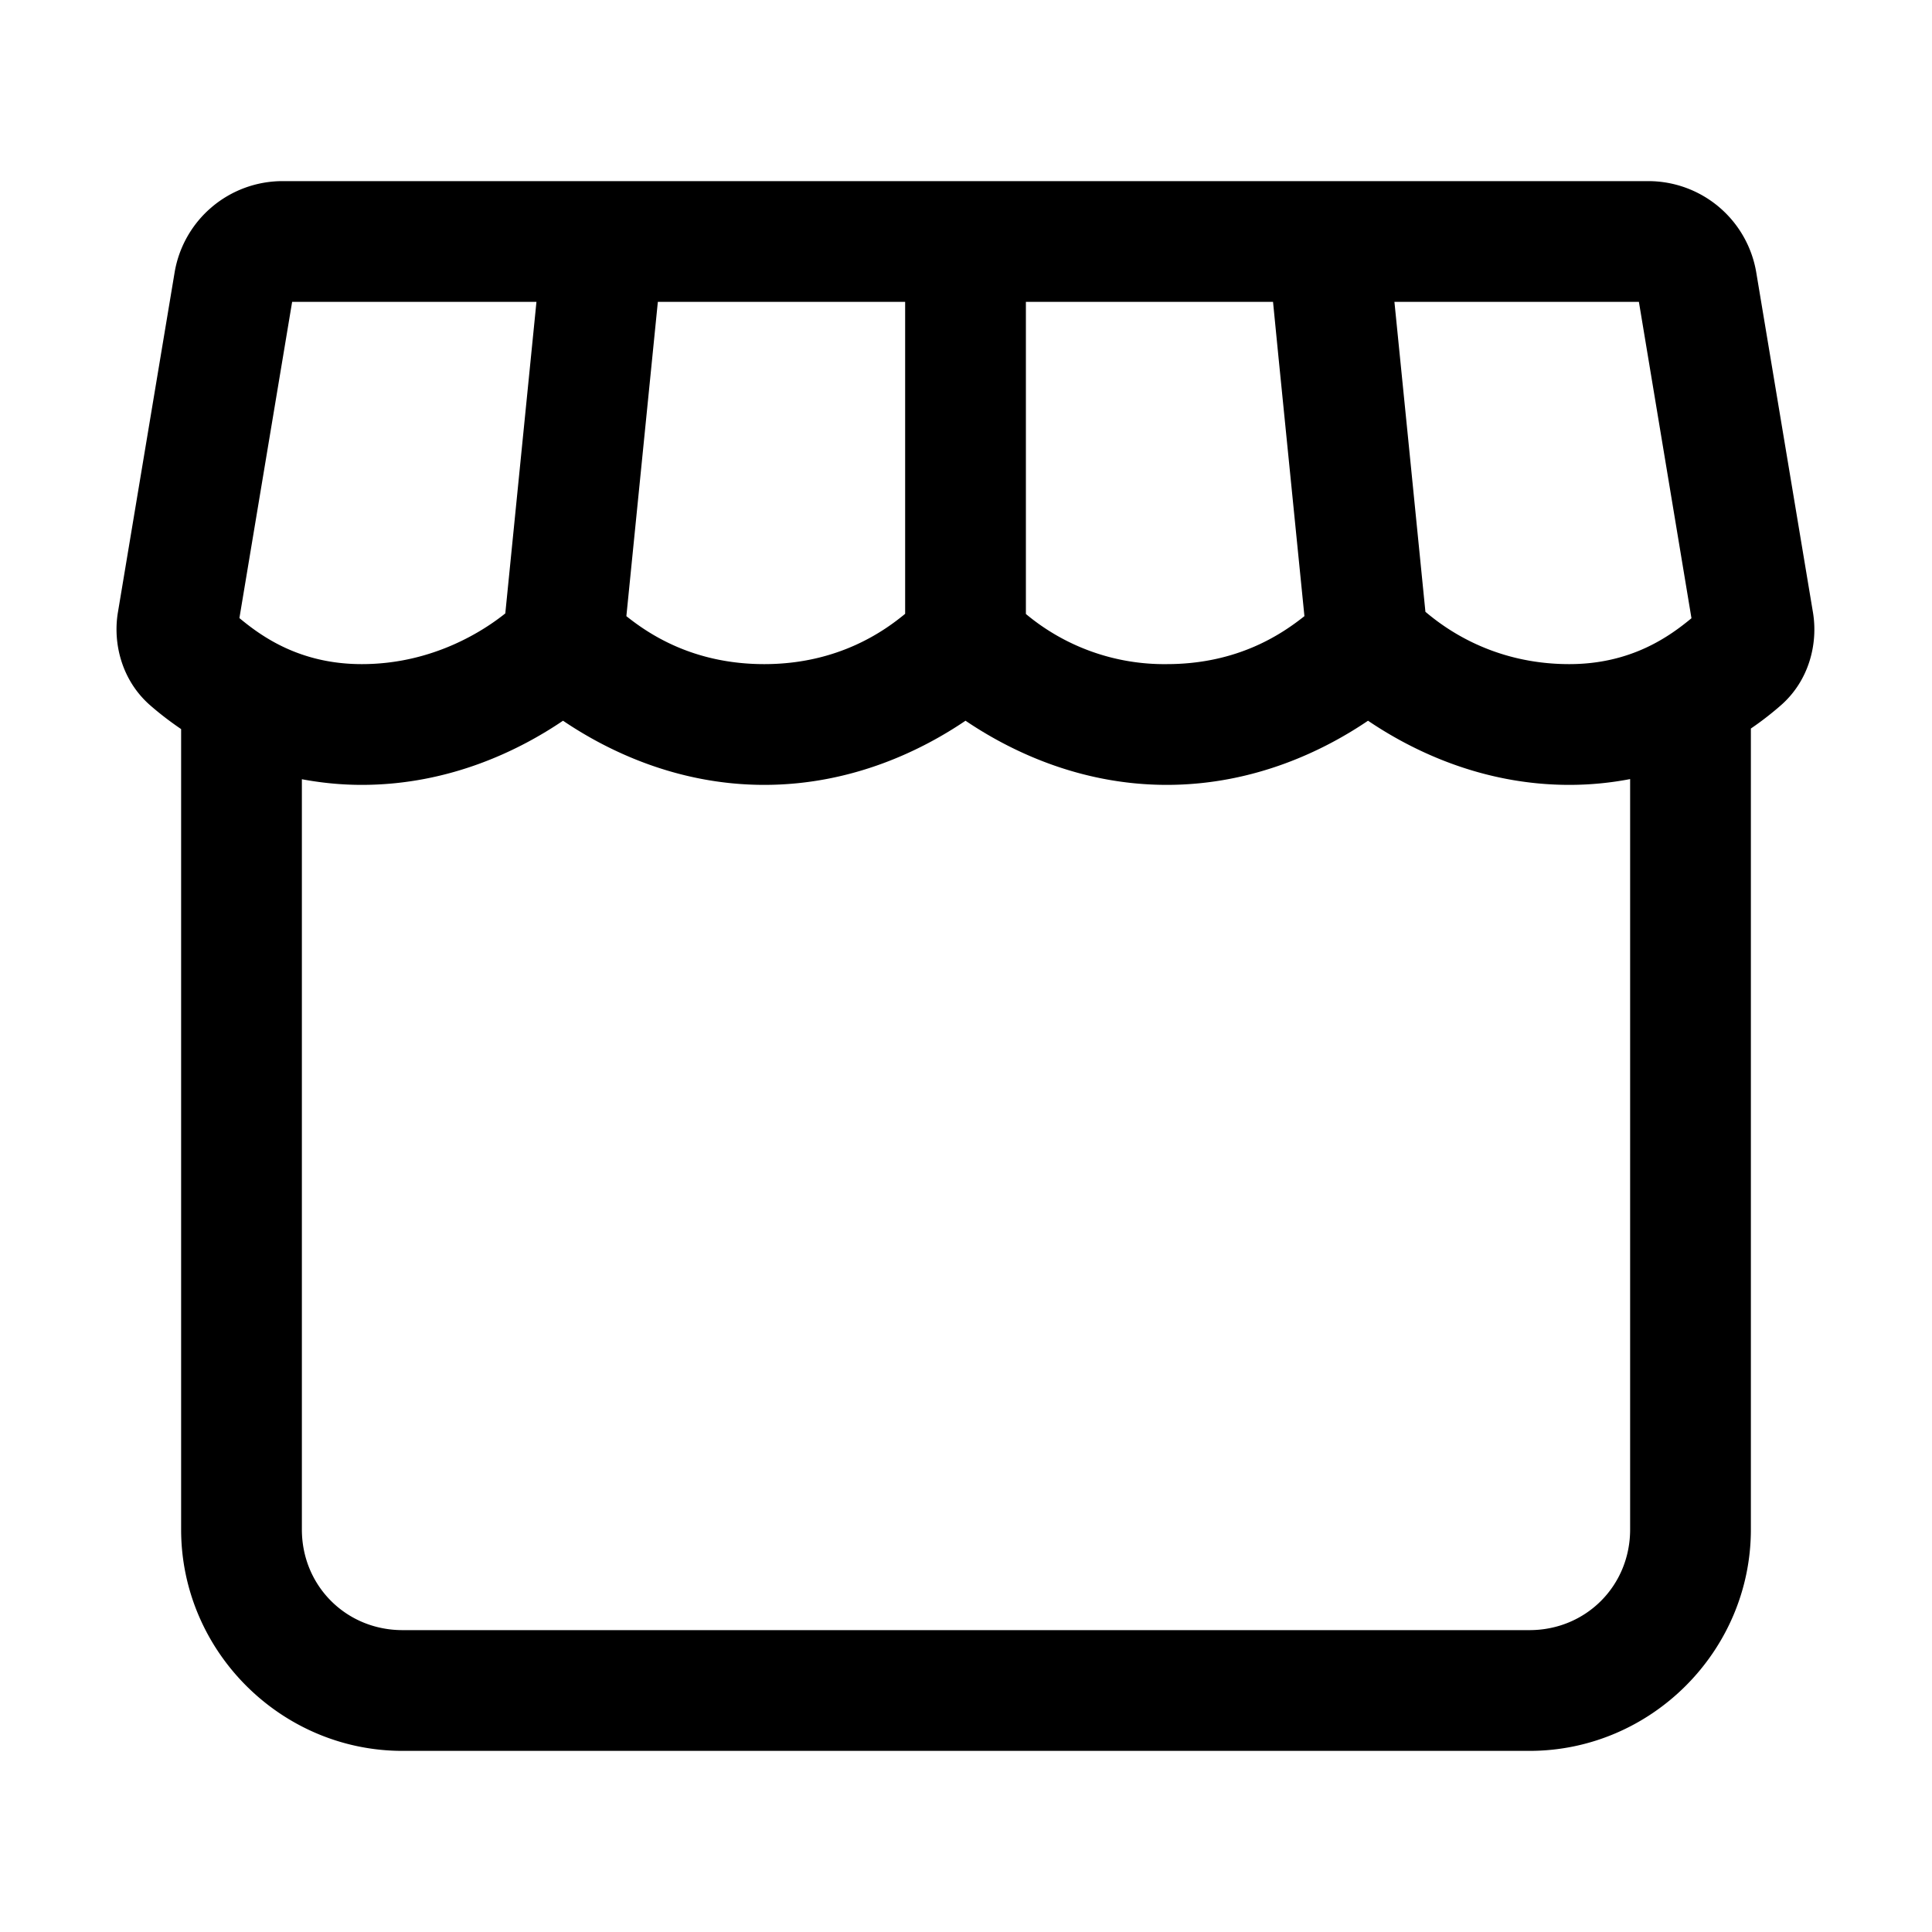 <svg xmlns="http://www.w3.org/2000/svg" width="24" height="24" viewBox="0 0 24 24"><path d="M3.502 2.25A1.36 1.36 0 0 0 2.17 3.379l-.705 4.226c-.065.387.047.842.392 1.149.102.09.234.195.393.303V19c0 1.51 1.24 2.75 2.75 2.75h14c1.51 0 2.75-1.24 2.75-2.75V9.05c.153-.104.28-.207.379-.294.346-.307.457-.763.392-1.15l-.705-4.227a1.36 1.36 0 0 0-1.332-1.129zm.127 1.5h3.035l-.387 3.87c-.255.204-.89.63-1.783.63-.776 0-1.252-.35-1.52-.572zm4.543 0h3.072v3.875c-.243.2-.817.625-1.75.625-.89 0-1.442-.38-1.713-.596zm4.572 0h3.07l.07.71.32 3.194c-.273.216-.82.596-1.71.596a2.68 2.68 0 0 1-1.75-.623zm4.578 0h3.037l.653 3.93c-.268.221-.743.57-1.518.57-.97 0-1.573-.47-1.787-.65l-.219-2.194zM6.994 8.953c.52.352 1.393.797 2.5.797 1.108 0 1.981-.445 2.5-.797.52.352 1.393.797 2.5.797 1.108 0 1.981-.445 2.5-.797.52.352 1.393.797 2.5.797.27 0 .522-.027.756-.072V19c0 .7-.55 1.25-1.25 1.25H5c-.7 0-1.25-.55-1.25-1.25V9.68c.231.043.479.07.744.07 1.108 0 1.981-.445 2.5-.797z"/></svg>